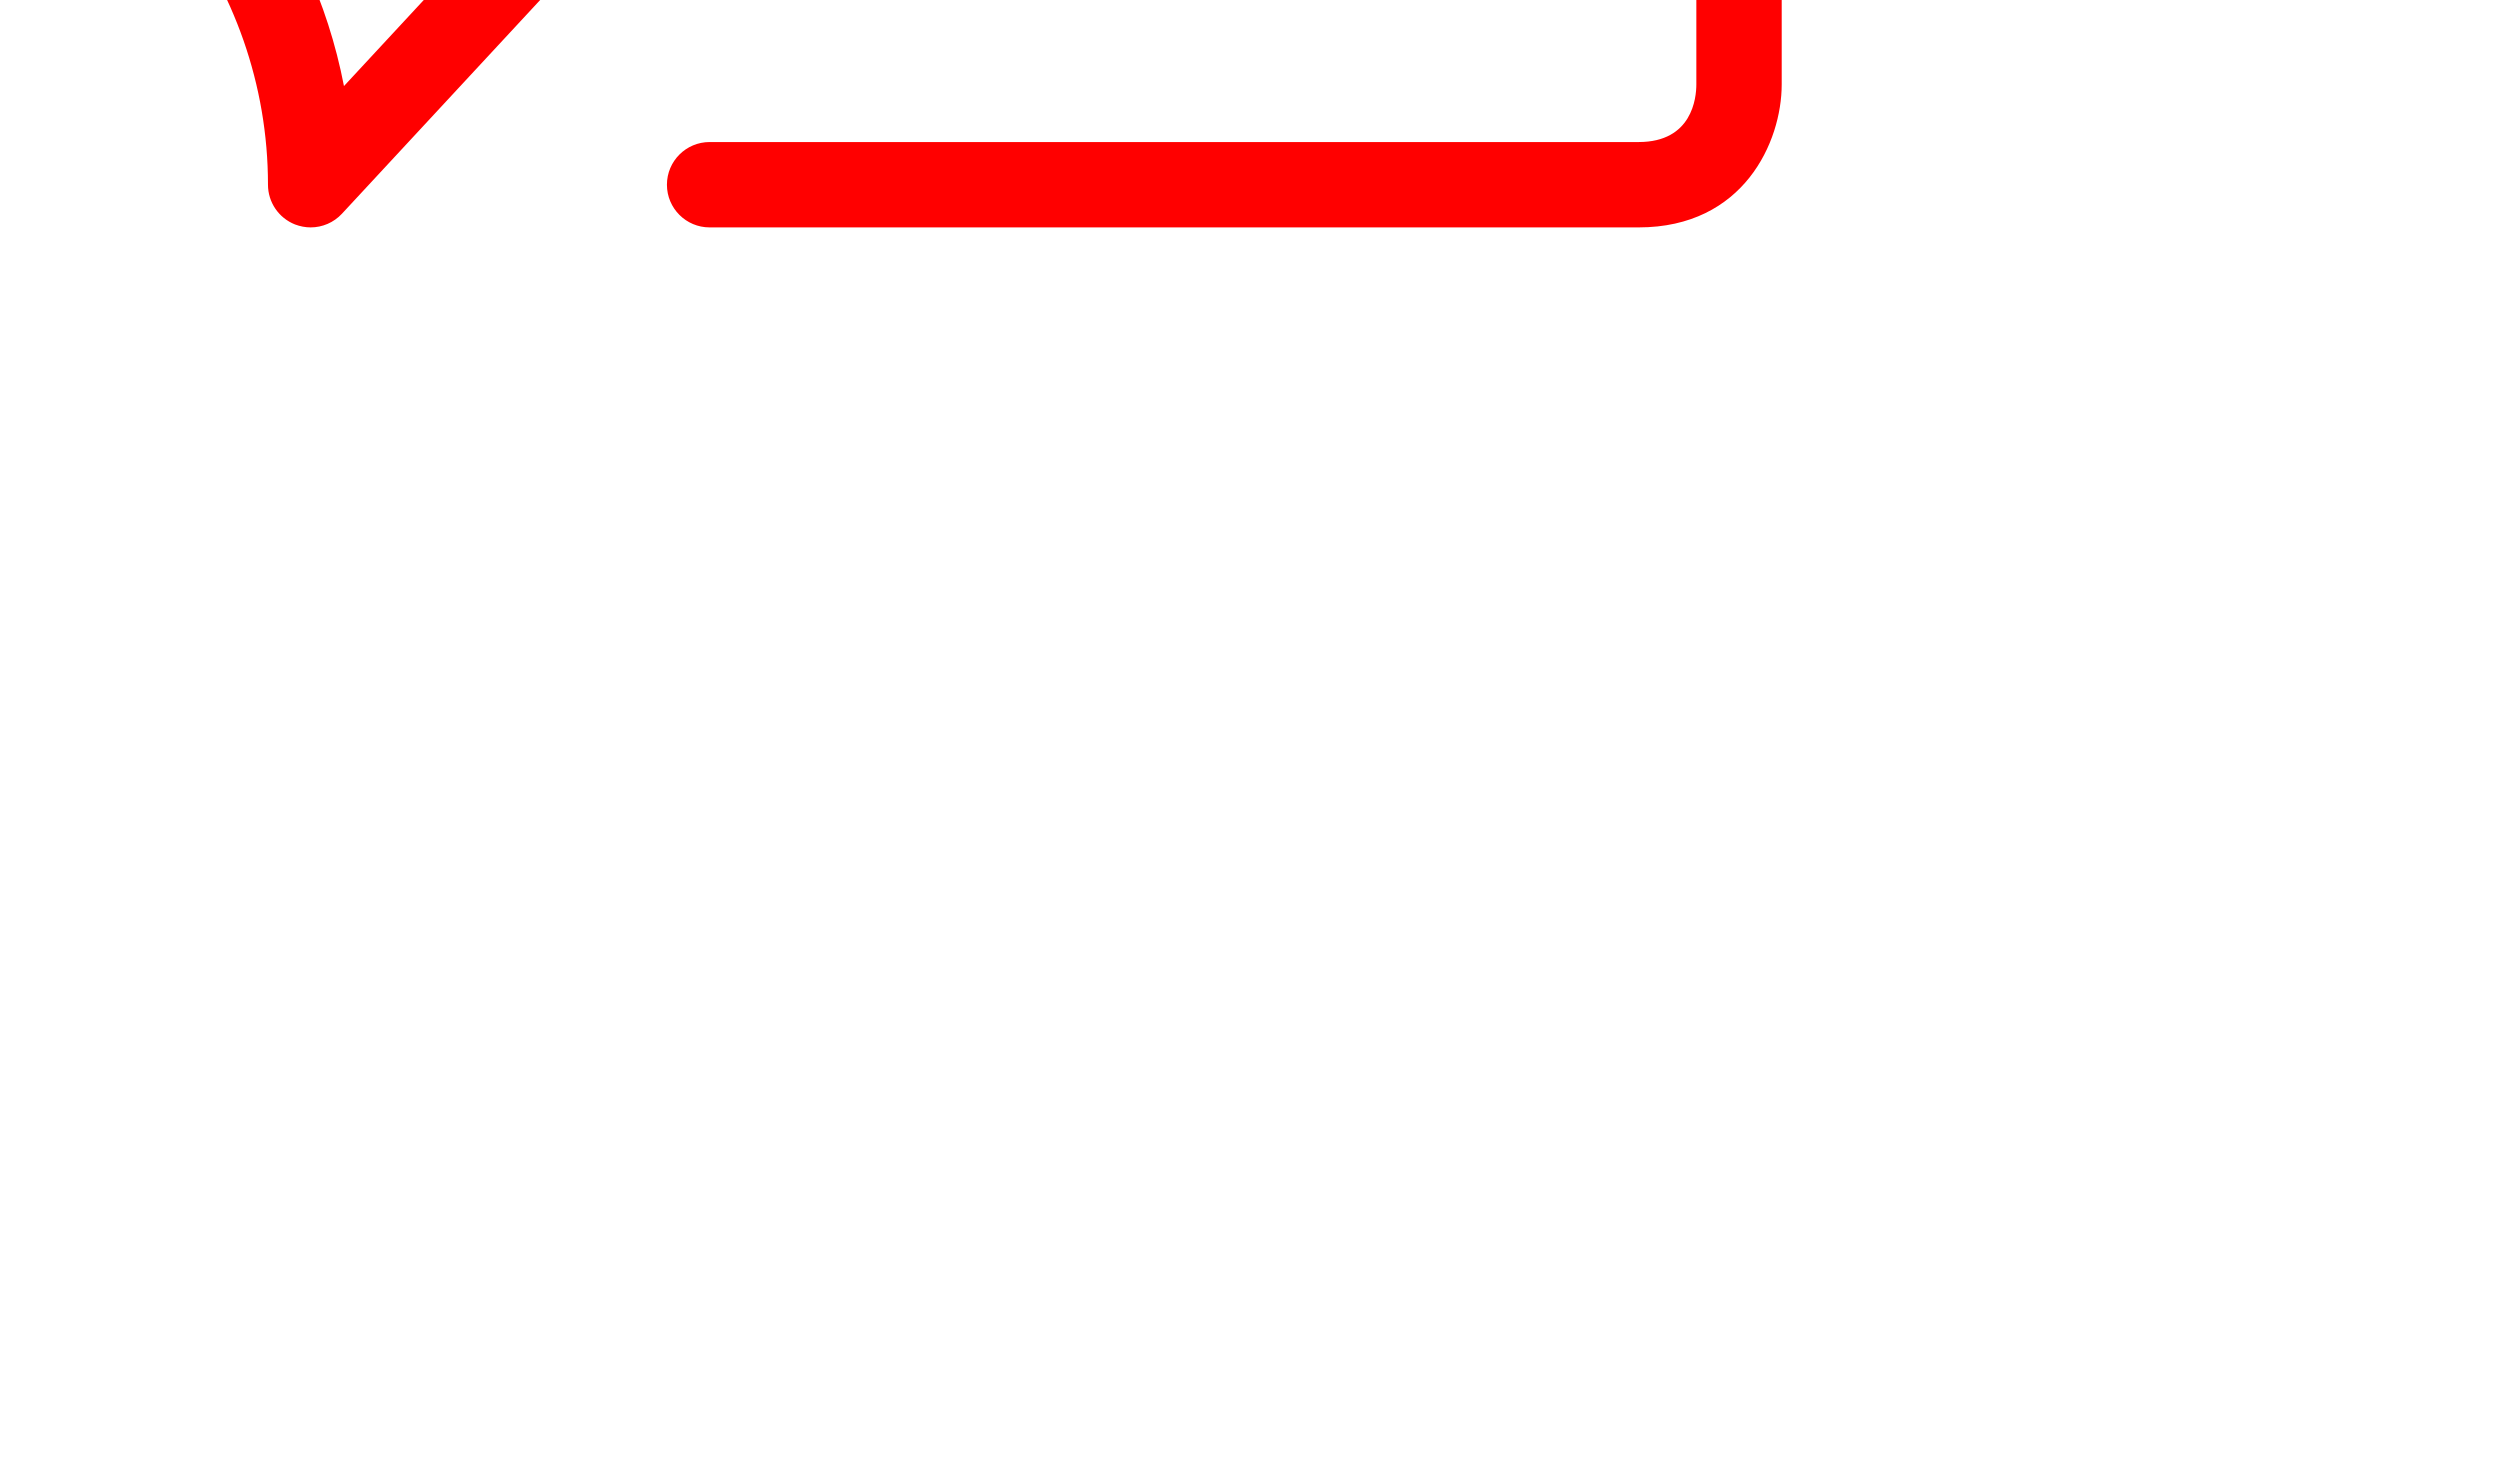 <?xml version="1.0" encoding="UTF-8" standalone="no"?>
<!-- Created with Inkscape (http://www.inkscape.org/) -->

<svg
   width="51.308mm"
   height="30.277mm"
   viewBox="0 0 51.308 30.277"
   version="1.1"
   id="svg1175"
   xml:space="preserve"
   inkscape:export-filename="bitmap.svg"
   inkscape:export-xdpi="96"
   inkscape:export-ydpi="96"
   xmlns:inkscape="http://www.inkscape.org/namespaces/inkscape"
   xmlns:sodipodi="http://sodipodi.sourceforge.net/DTD/sodipodi-0.dtd"
   xmlns="http://www.w3.org/2000/svg"
   xmlns:svg="http://www.w3.org/2000/svg"><sodipodi:namedview
     id="namedview1177"
     pagecolor="#ffffff"
     bordercolor="#000000"
     borderopacity="0.25"
     inkscape:showpageshadow="2"
     inkscape:pageopacity="0.0"
     inkscape:pagecheckerboard="0"
     inkscape:deskcolor="#d1d1d1"
     inkscape:document-units="mm"
     showgrid="false" /><defs
     id="defs1172" /><g
     inkscape:label="Capa 1"
     inkscape:groupmode="layer"
     id="layer1"
     transform="translate(-54.876,-45.703)"><g
       id="g1315"
       transform="matrix(0.265,0,0,0.265,9466.624,16338.386)"
       inkscape:export-filename="logo.svg"
       inkscape:export-xdpi="96"
       inkscape:export-ydpi="96"><path
         d="m -35389.122,-61464.211 h -71.951 c -1.825,0 -3.306,-1.481 -3.306,-3.305 0,-1.825 1.481,-3.306 3.306,-3.306 h 71.951 c 4.144,0 4.467,-3.415 4.467,-4.461 v -92.285 c 0,-3.945 -3.146,-4.437 -4.503,-4.465 h -90.891 c -3.946,0 -4.438,3.144 -4.466,4.497 v 57.053 c 0,1.825 -1.481,3.305 -3.306,3.305 -1.825,0 -3.305,-1.48 -3.305,-3.305 v -57.085 c 0,-4.451 2.951,-11.076 11.077,-11.076 h 90.927 c 4.449,0 11.078,2.949 11.078,11.076 v 92.283 c 0,4.453 -2.951,11.074 -11.078,11.074 z m -102.849,0 c -0.406,0 -0.815,-0.08 -1.207,-0.227 -1.265,-0.5 -2.098,-1.718 -2.098,-3.079 0,-15.508 -10.601,-29.205 -25.779,-33.304 -1.329,-0.358 -2.297,-1.506 -2.429,-2.875 -0.131,-1.372 0.604,-2.681 1.841,-3.283 6.802,-3.317 11.028,-9.966 11.028,-17.351 0,-10.707 -8.84,-19.418 -19.702,-19.418 -10.865,0 -19.703,8.711 -19.703,19.418 0,7.385 4.228,14.034 11.032,17.351 1.239,0.604 1.972,1.911 1.843,3.283 -0.13,1.371 -1.1,2.519 -2.429,2.875 -15.182,4.099 -25.781,17.796 -25.781,33.304 0,1.825 -1.48,3.306 -3.305,3.306 -1.825,0 -3.303,-1.481 -3.303,-3.306 0,-16.207 9.686,-30.747 24.24,-37.37 -5.608,-4.859 -8.903,-11.858 -8.903,-19.445 0,-14.353 11.802,-26.026 26.313,-26.026 14.508,0 26.312,11.675 26.312,26.026 0,7.587 -3.293,14.582 -8.901,19.445 12.219,5.561 21.005,16.706 23.511,29.73 l 39.297,-42.375 c 1.24,-1.341 3.336,-1.417 4.67,-0.176 1.339,1.242 1.421,3.329 0.178,4.668 l -44.302,47.771 c -0.638,0.687 -1.52,1.058 -2.423,1.058 z"
         data-paper-data="{&quot;isPathIcon&quot;:true}"
         id="element-id-1076"
         style="mix-blend-mode:normal;fill:#ff0000" /></g></g></svg>
